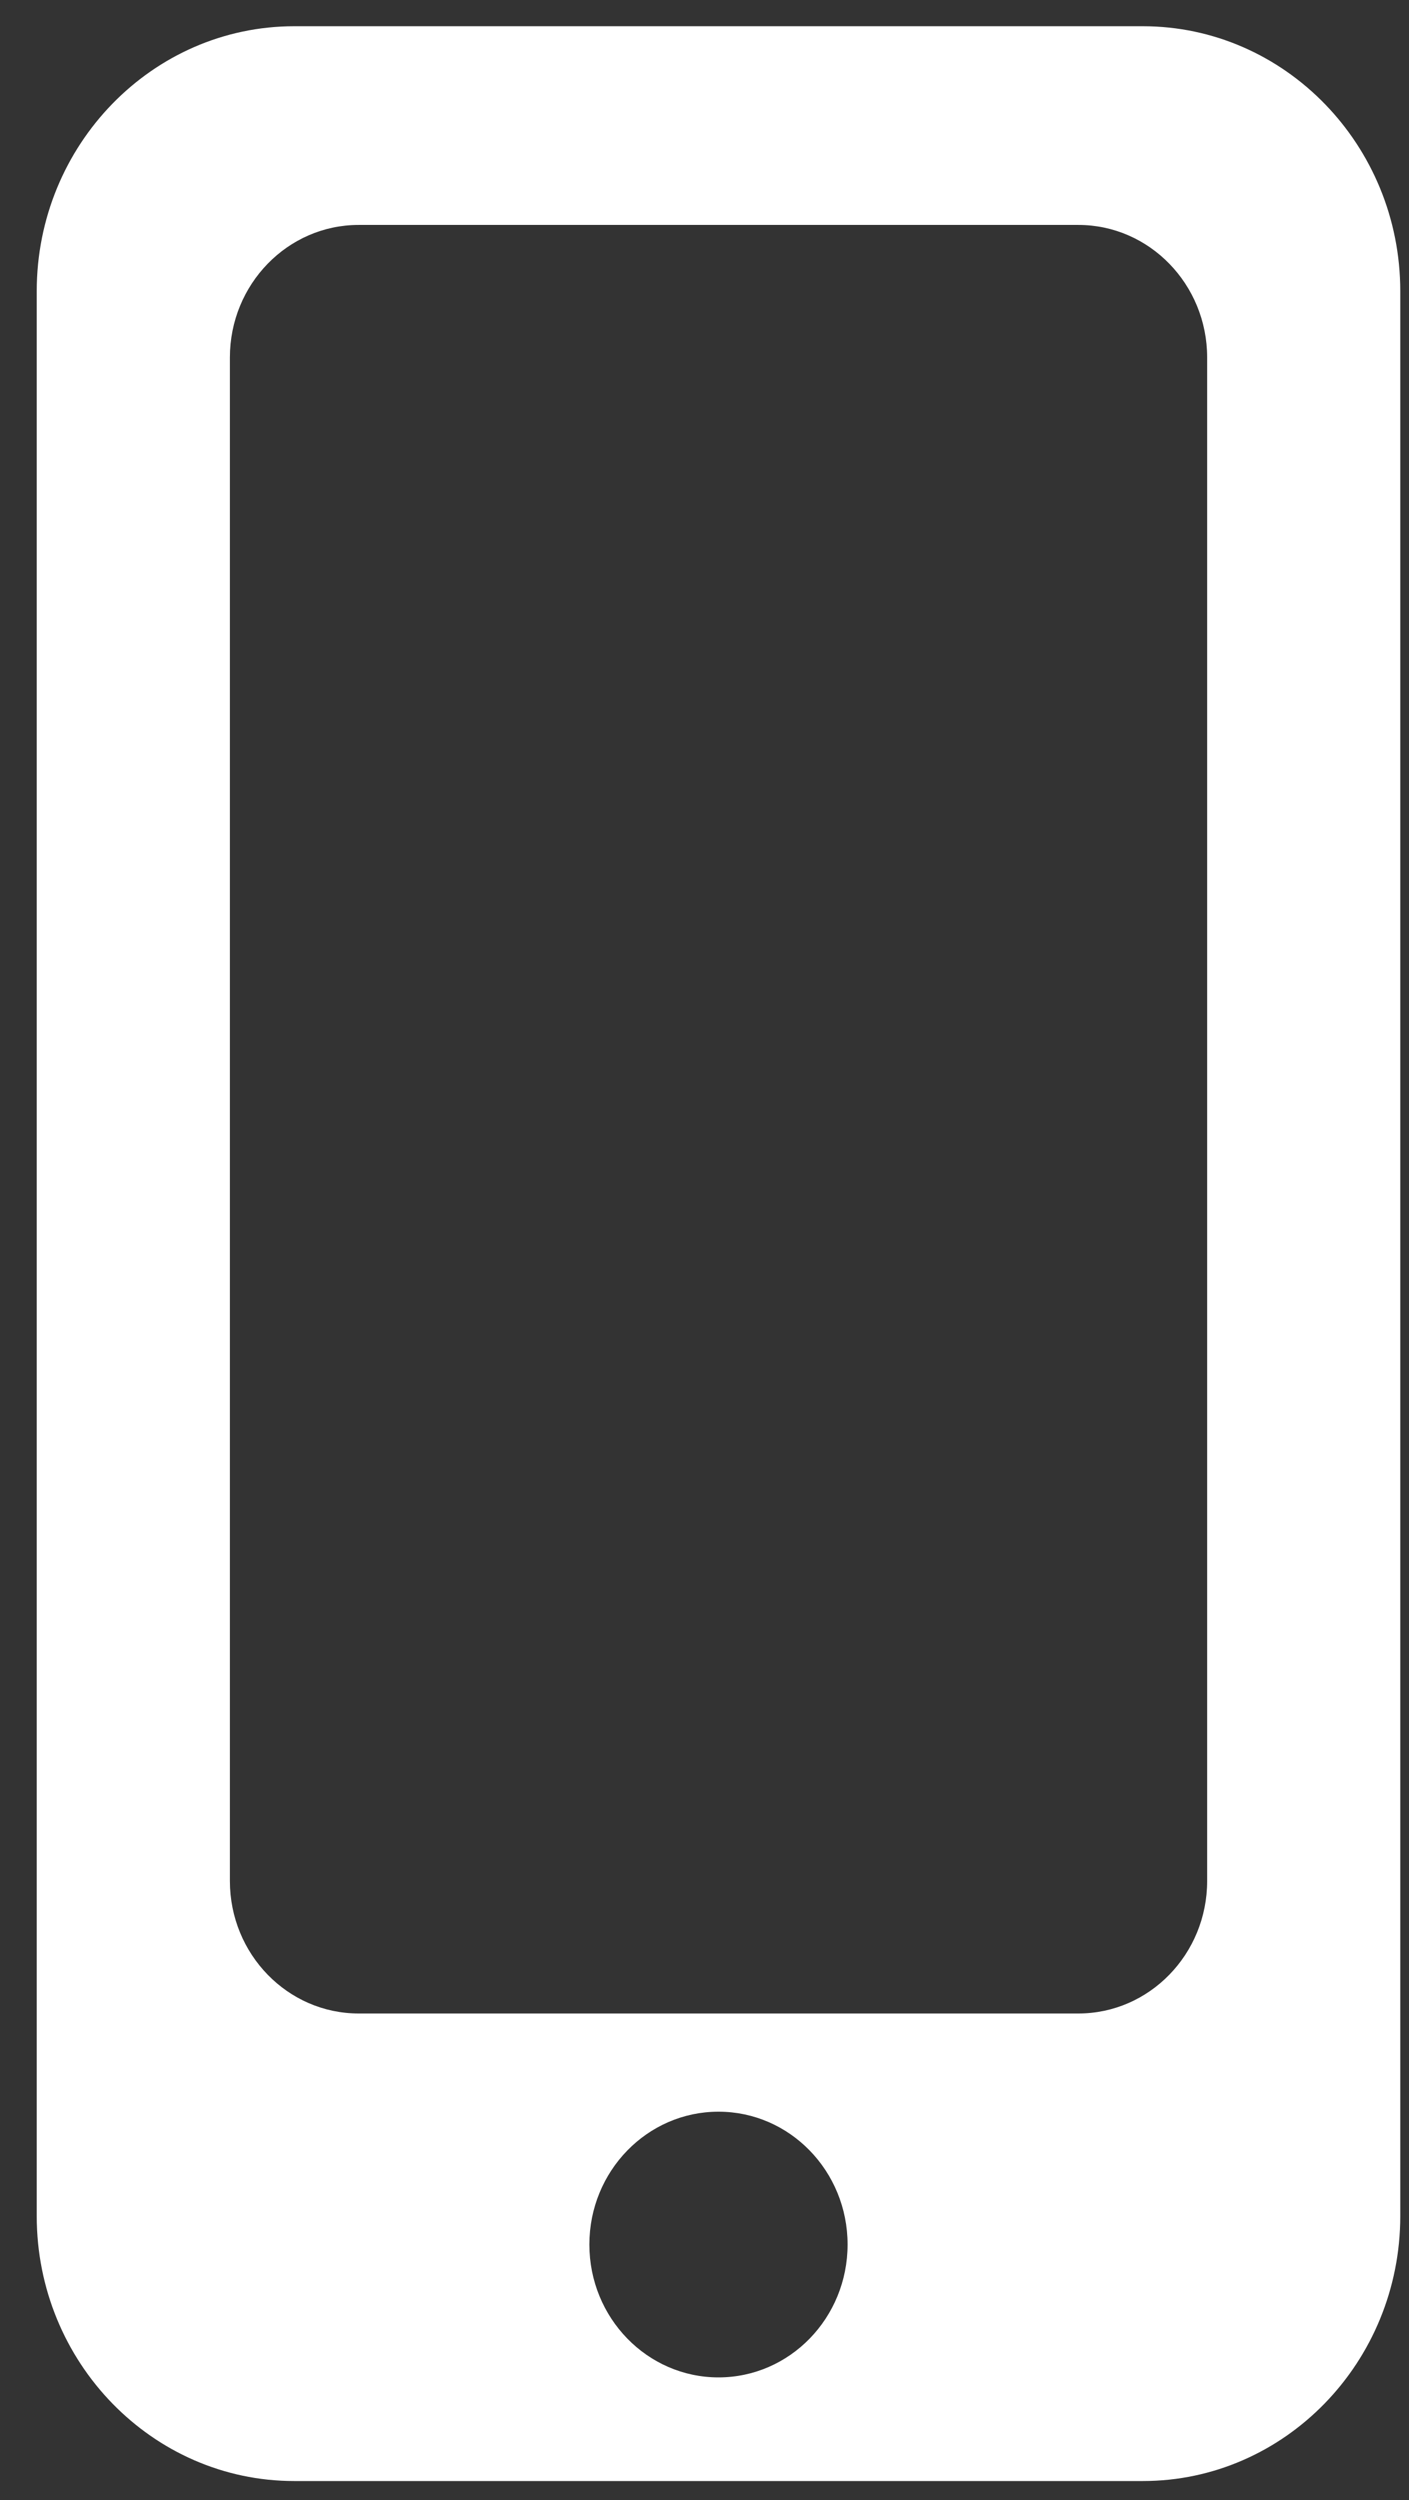 <?xml version="1.0" encoding="UTF-8" standalone="no"?>
<svg width="31px" height="55px" viewBox="0 0 31 55" version="1.1" xmlns="http://www.w3.org/2000/svg" xmlns:xlink="http://www.w3.org/1999/xlink" xmlns:sketch="http://www.bohemiancoding.com/sketch/ns">
    <rect x="0" y="0" width="31" height="55" fill="#333333" stroke="none"/>
    <!-- Generator: Sketch 3.3.2 (12043) - http://www.bohemiancoding.com/sketch -->
    <title>Fill 4 Copy 6</title>
    <desc>Created with Sketch.</desc>
    <defs></defs>
    <g id="V14" stroke="none" stroke-width="1" fill="none" fill-rule="evenodd" sketch:type="MSPage">
        <g id="Artboard-68" sketch:type="MSArtboardGroup" transform="translate(-668, -723)" fill="#FFFFFF">
            <path d="M693.142,723.577 L674.475,723.577 C671.35,723.577 668.808,726.192 668.808,729.405 L668.808,771.748 C668.808,774.962 671.35,777.577 674.475,777.577 L693.142,777.577 C696.267,777.577 698.808,774.962 698.808,771.748 L698.808,729.405 C698.808,726.192 696.267,723.577 693.142,723.577 L693.142,723.577 Z M683.808,775.297 C682.24,775.297 680.967,773.988 680.967,772.374 C680.967,770.761 682.24,769.452 683.808,769.452 C685.377,769.452 686.648,770.761 686.648,772.374 C686.648,773.988 685.377,775.297 683.808,775.297 L683.808,775.297 Z M694.559,764.378 C694.559,765.986 693.287,767.292 691.726,767.292 L675.891,767.292 C674.329,767.292 673.058,765.986 673.058,764.378 L673.058,730.863 C673.058,729.255 674.329,727.948 675.891,727.948 L691.726,727.948 C693.287,727.948 694.559,729.255 694.559,730.863 L694.559,764.378 L694.559,764.378 Z" id="Fill-4-Copy-6" sketch:type="MSShapeGroup"></path>
        </g>
    </g>
</svg>
